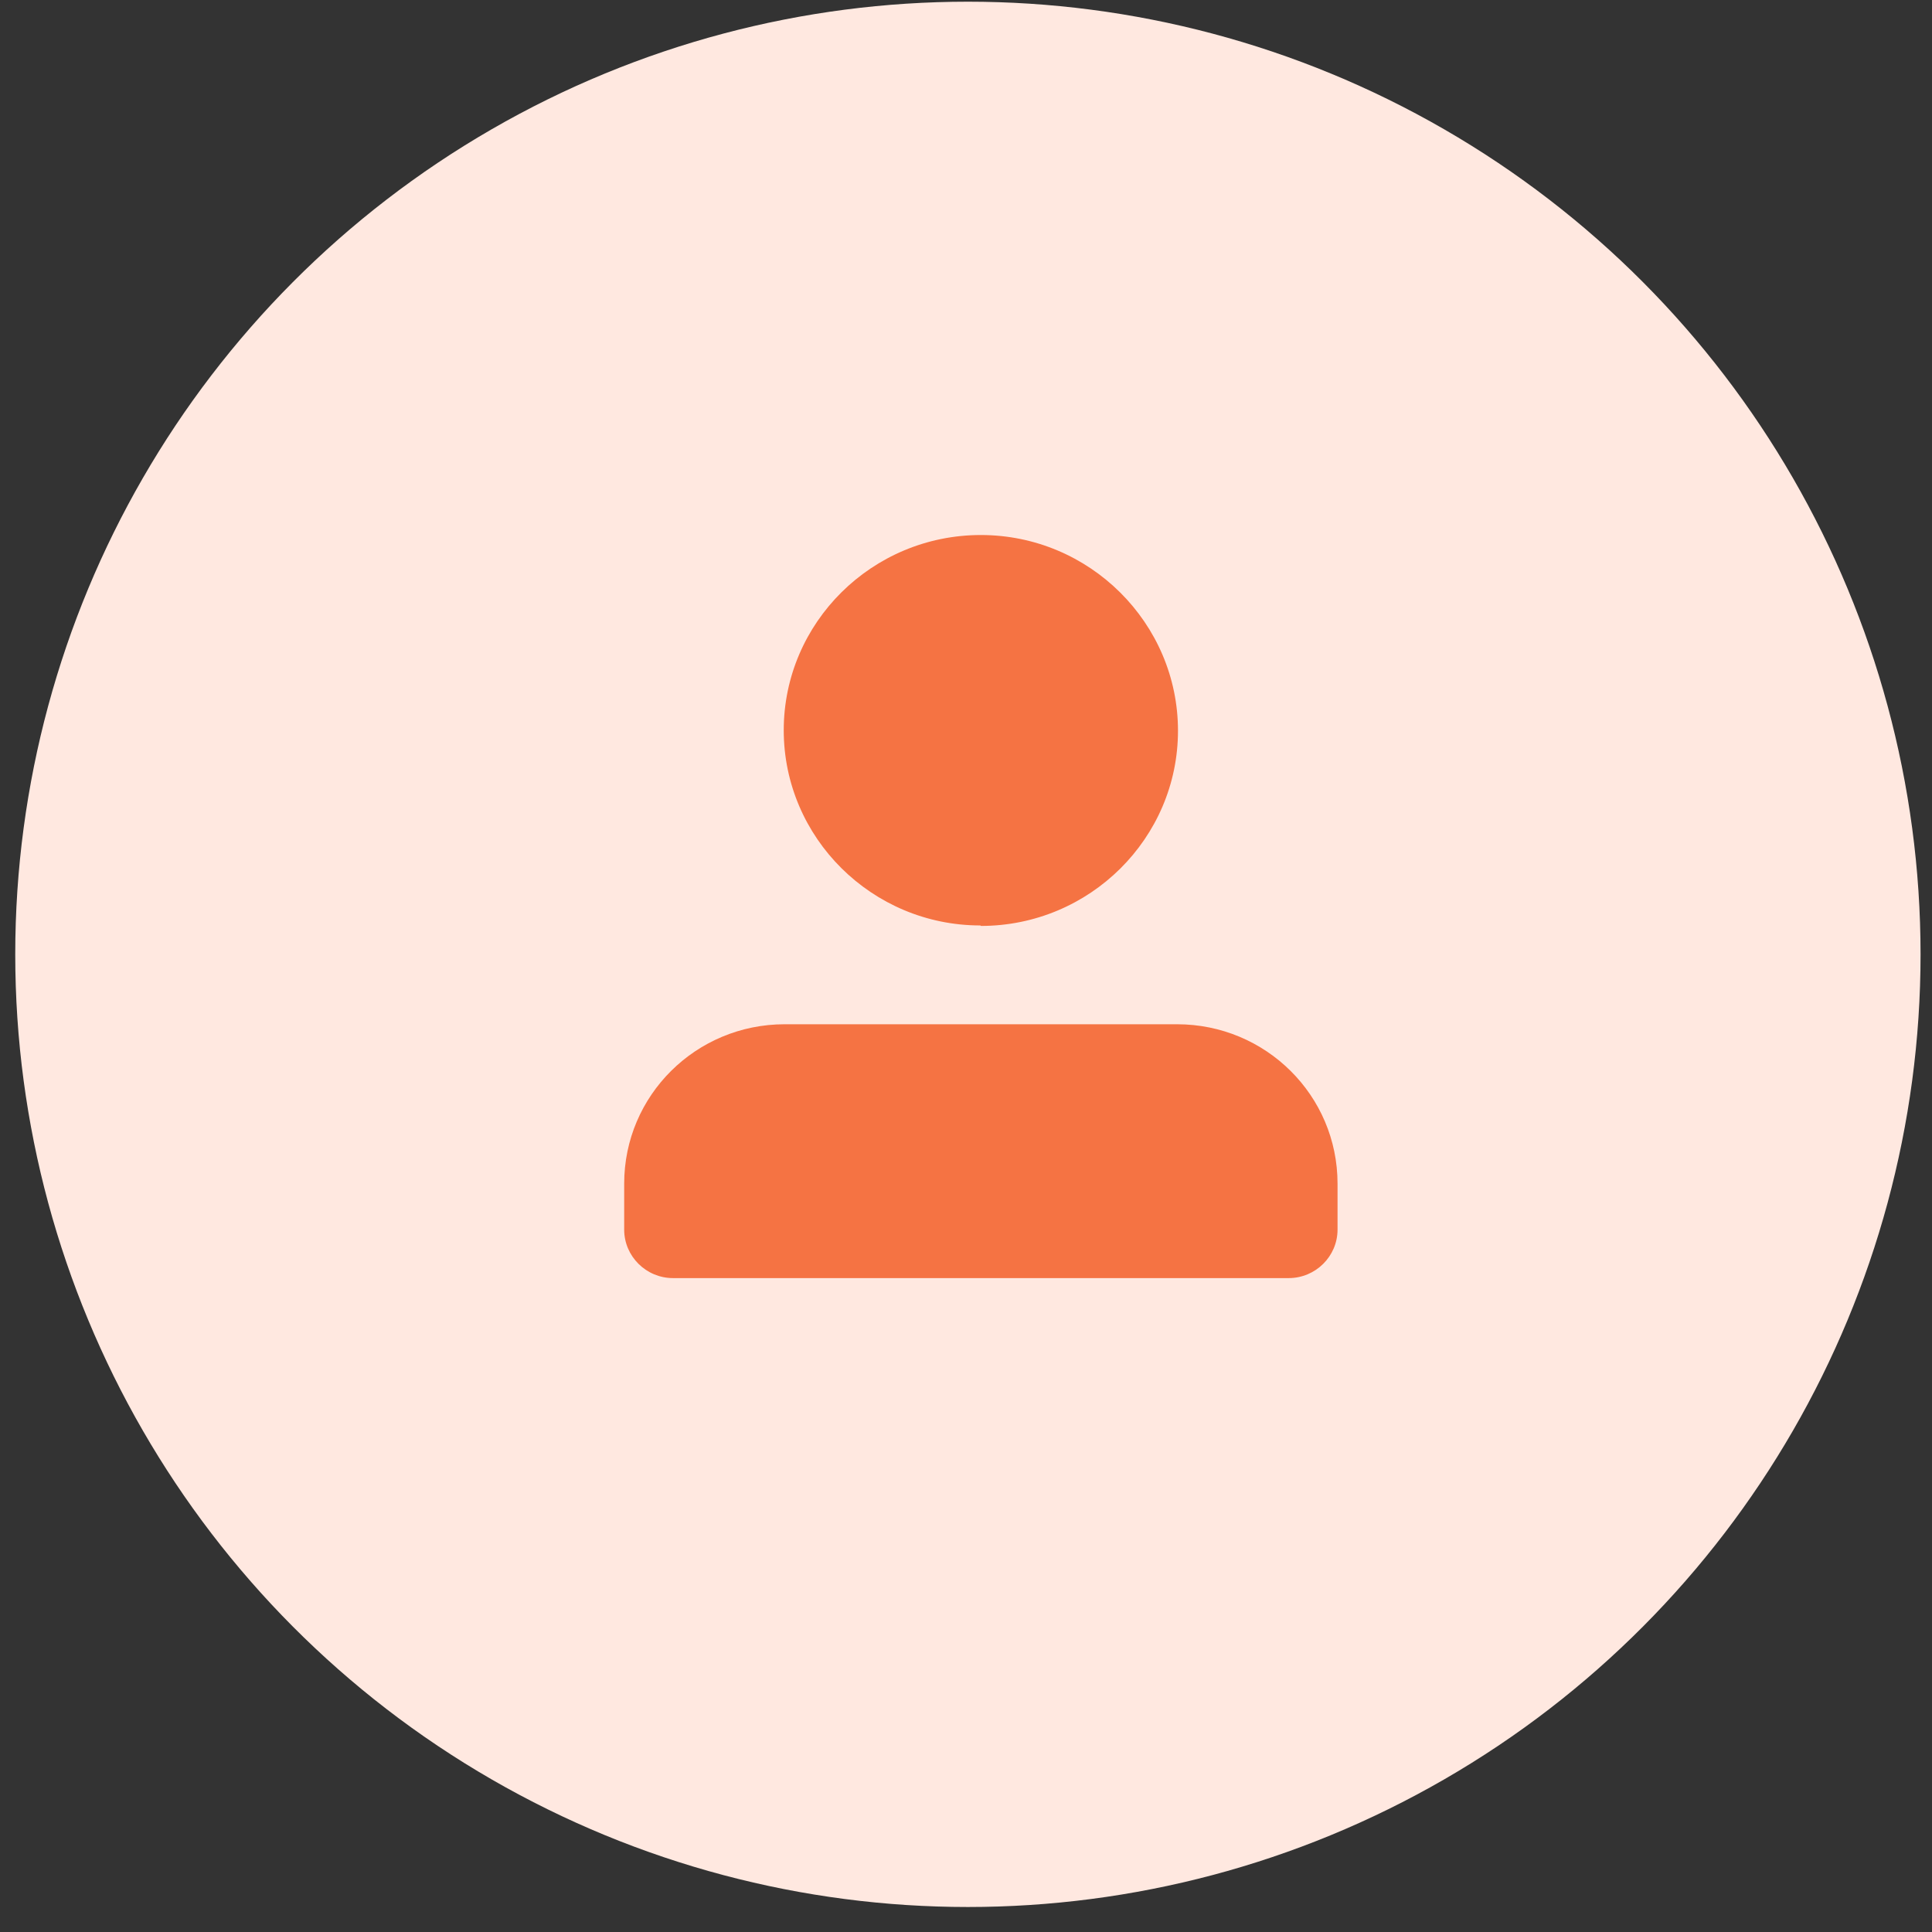 <svg width="65" height="65" viewBox="0 0 65 65" fill="none" xmlns="http://www.w3.org/2000/svg">
<rect x="0" y="0" width="65" height="65" fill="#333333" stroke="none"/>
<circle cx="32.564" cy="32.108" r="32.051" fill="#FFE8E0"/>
<g clip-path="url(#clip0_1_60)">
<path d="M33 31.152C36.661 31.152 39.632 28.202 39.632 24.584C39.632 20.966 36.661 18 33 18C29.339 18 26.368 20.95 26.368 24.568C26.368 28.186 29.339 31.136 32.984 31.136L33 31.152ZM39.599 34.46H26.401C23.413 34.46 21 36.856 21 39.822V41.37C21 42.267 21.739 43 22.642 43H43.358C44.261 43 45 42.267 45 41.37V39.822C45 36.856 42.587 34.46 39.599 34.46Z" fill="#F57343"/>
</g>
<defs>
<clipPath id="clip0_1_60">
<rect width="24" height="25" fill="white" transform="translate(21 18)"/>
</clipPath>
</defs>
</svg>
